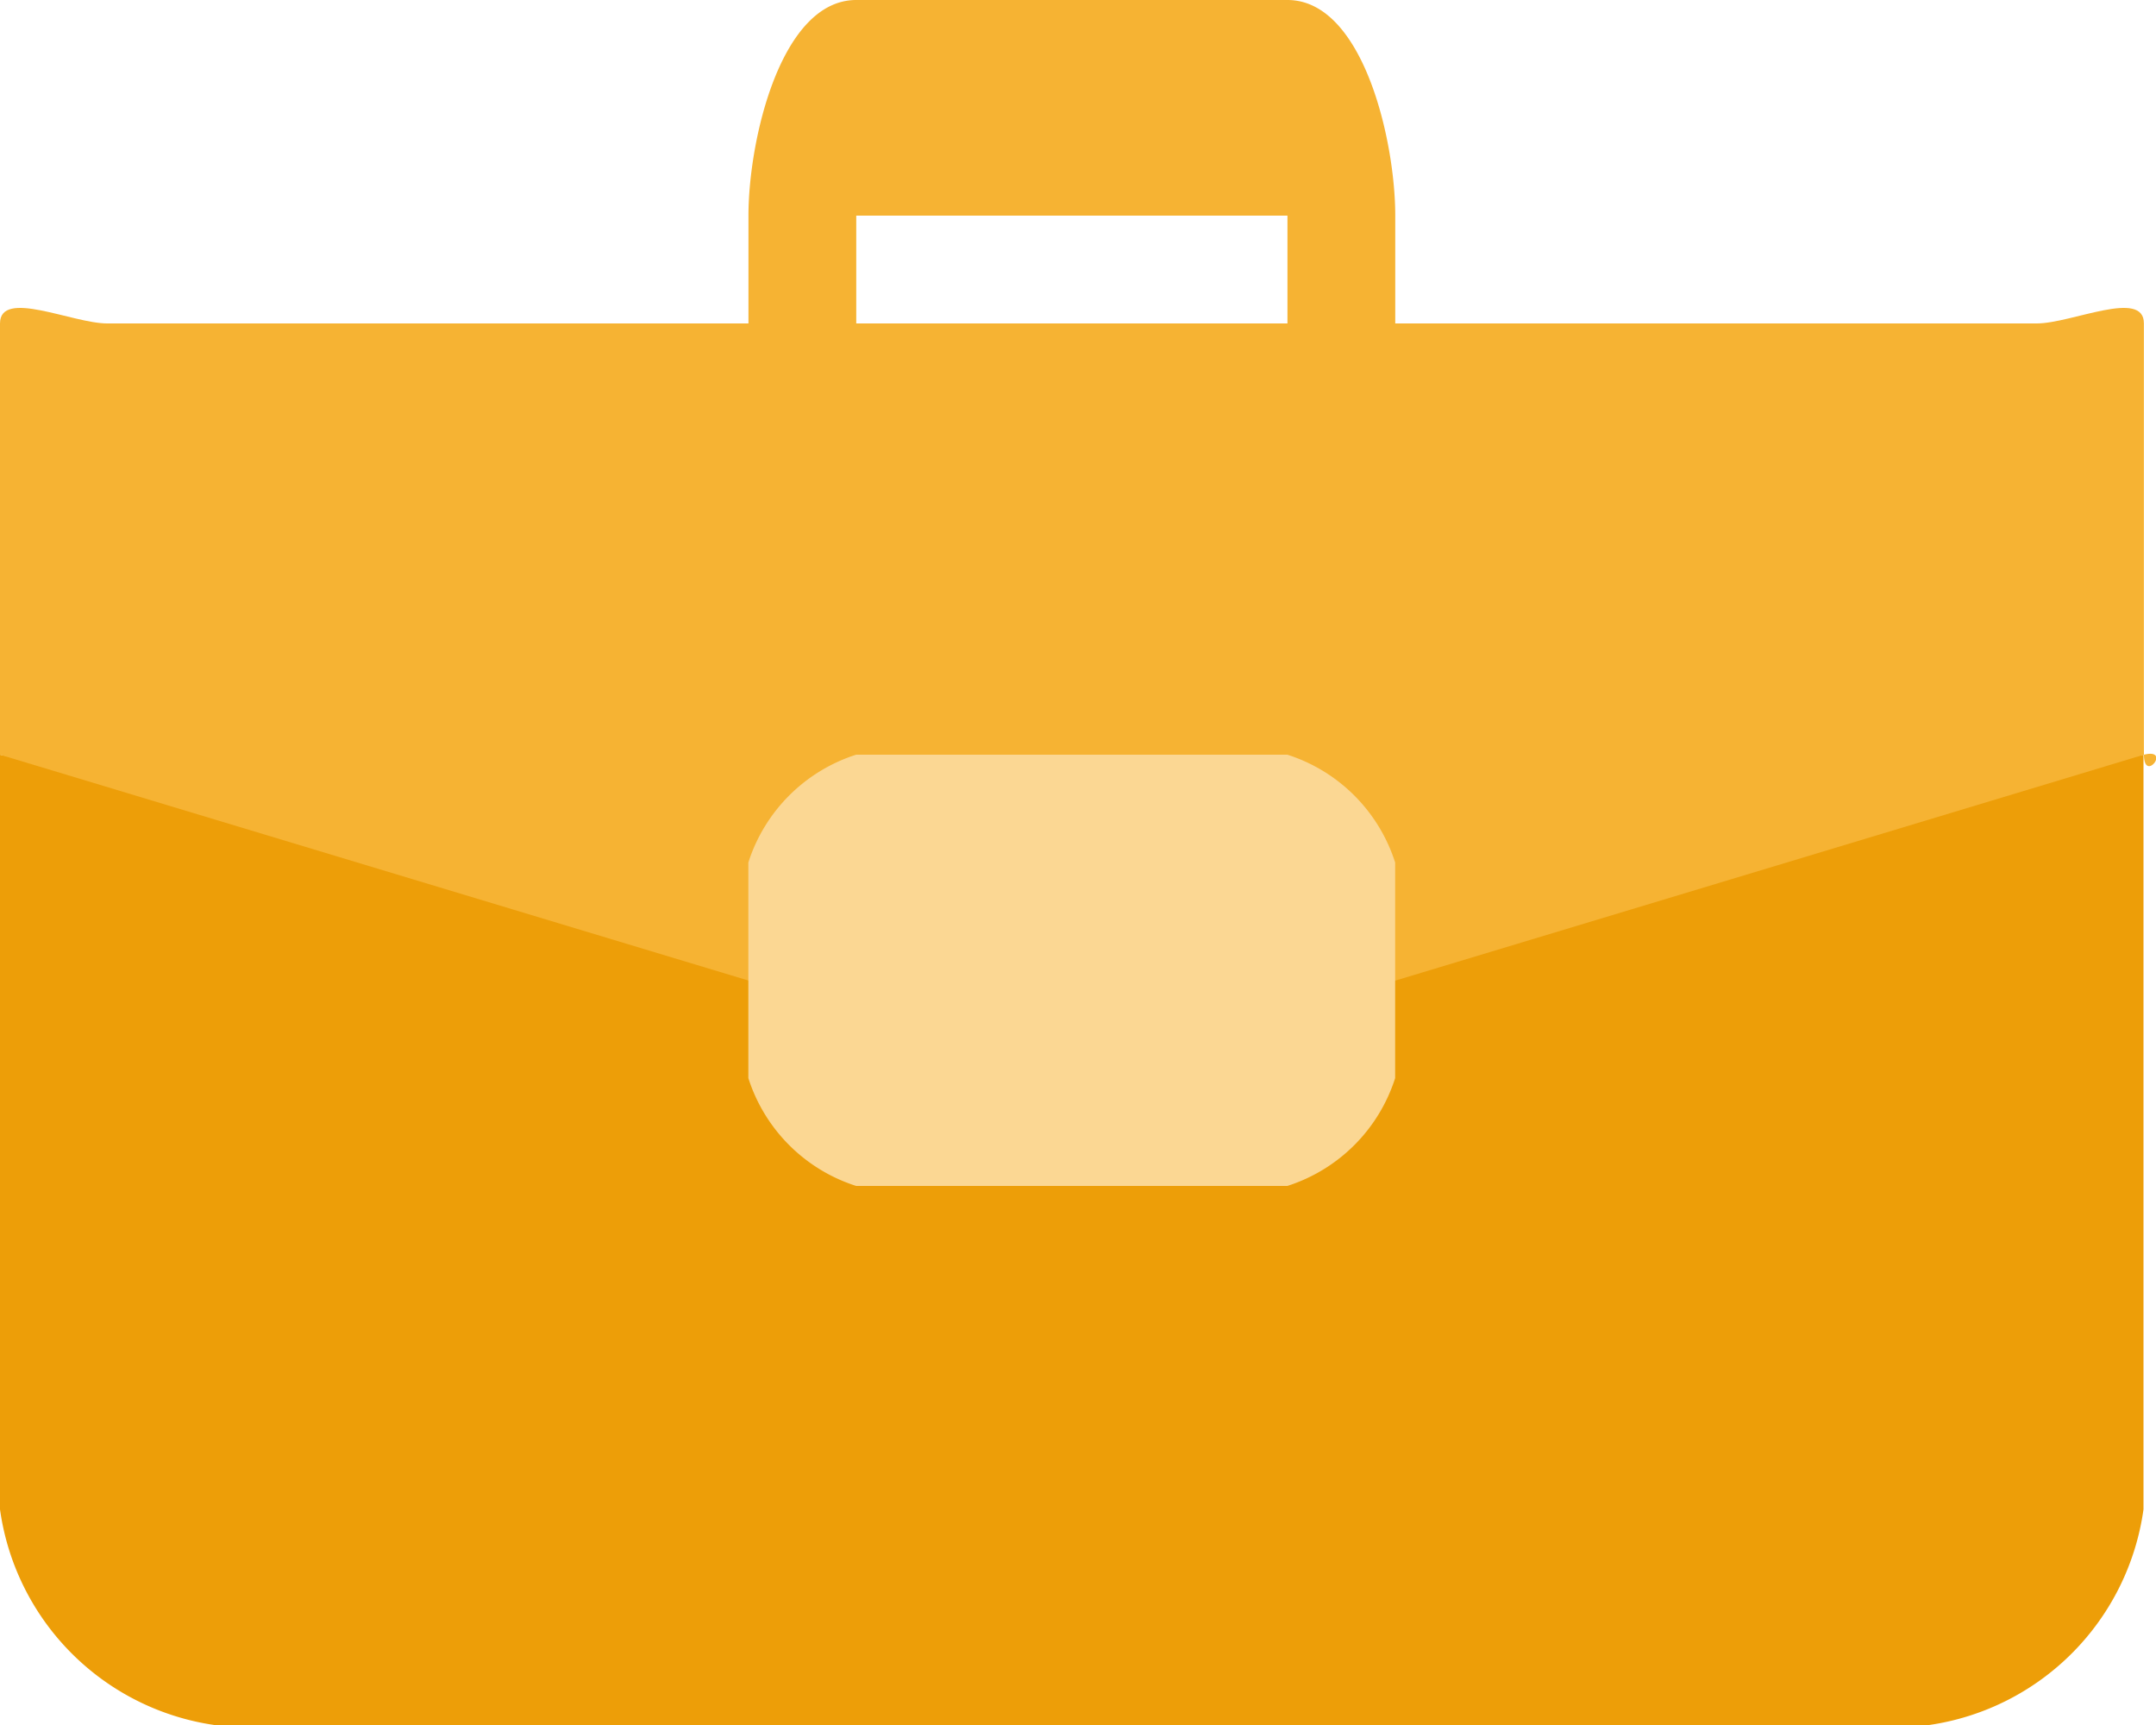 <svg xmlns="http://www.w3.org/2000/svg" width="20" height="16" viewBox="0 0 20 16"><defs><style>.a{fill:#ed9e08;}.b{fill:#f6b333;}.c{fill:#fbd793;}</style></defs><g transform="translate(0 7)"><path class="a" d="M17.9,9.177H1.988A2.349,2.349,0,0,1,0,7.177v-7l9.942,2,9.942-2v7a2.349,2.349,0,0,1-1.988,2Z" transform="translate(0 -0.177)"/></g><g transform="translate(6.943 0)"><path class="b" d="M4.939,3.646h-4a1.543,1.543,0,0,1-1-1v-1c0-.7.3-2,1-2h4c.7,0,1,1.3,1,2v1A1.543,1.543,0,0,1,4.939,3.646Zm-4-1h4v-1c0-.05.05,0,0,0h-4c-.05,0,0-.05,0,0v1Z" transform="translate(0.061 0.354)"/></g><g transform="translate(0 2.856)"><path class="b" d="M9.942,7.293c-.047,0,.046.012,0,0L0,4.293v-4c0-.324.673,0,.994,0h17.9c.322,0,.994-.324.994,0v4c0,.269.259-.065,0,0l-9.942,3c-.046.012.047,0,0,0Z" transform="translate(0 -0.149)"/></g><path class="c" d="M4.939-.414h-4a1.543,1.543,0,0,0-1,1v2a1.543,1.543,0,0,0,1,1h4a1.543,1.543,0,0,0,1-1v-2A1.543,1.543,0,0,0,4.939-.414Z" transform="translate(7.003 7.414)"/></svg>